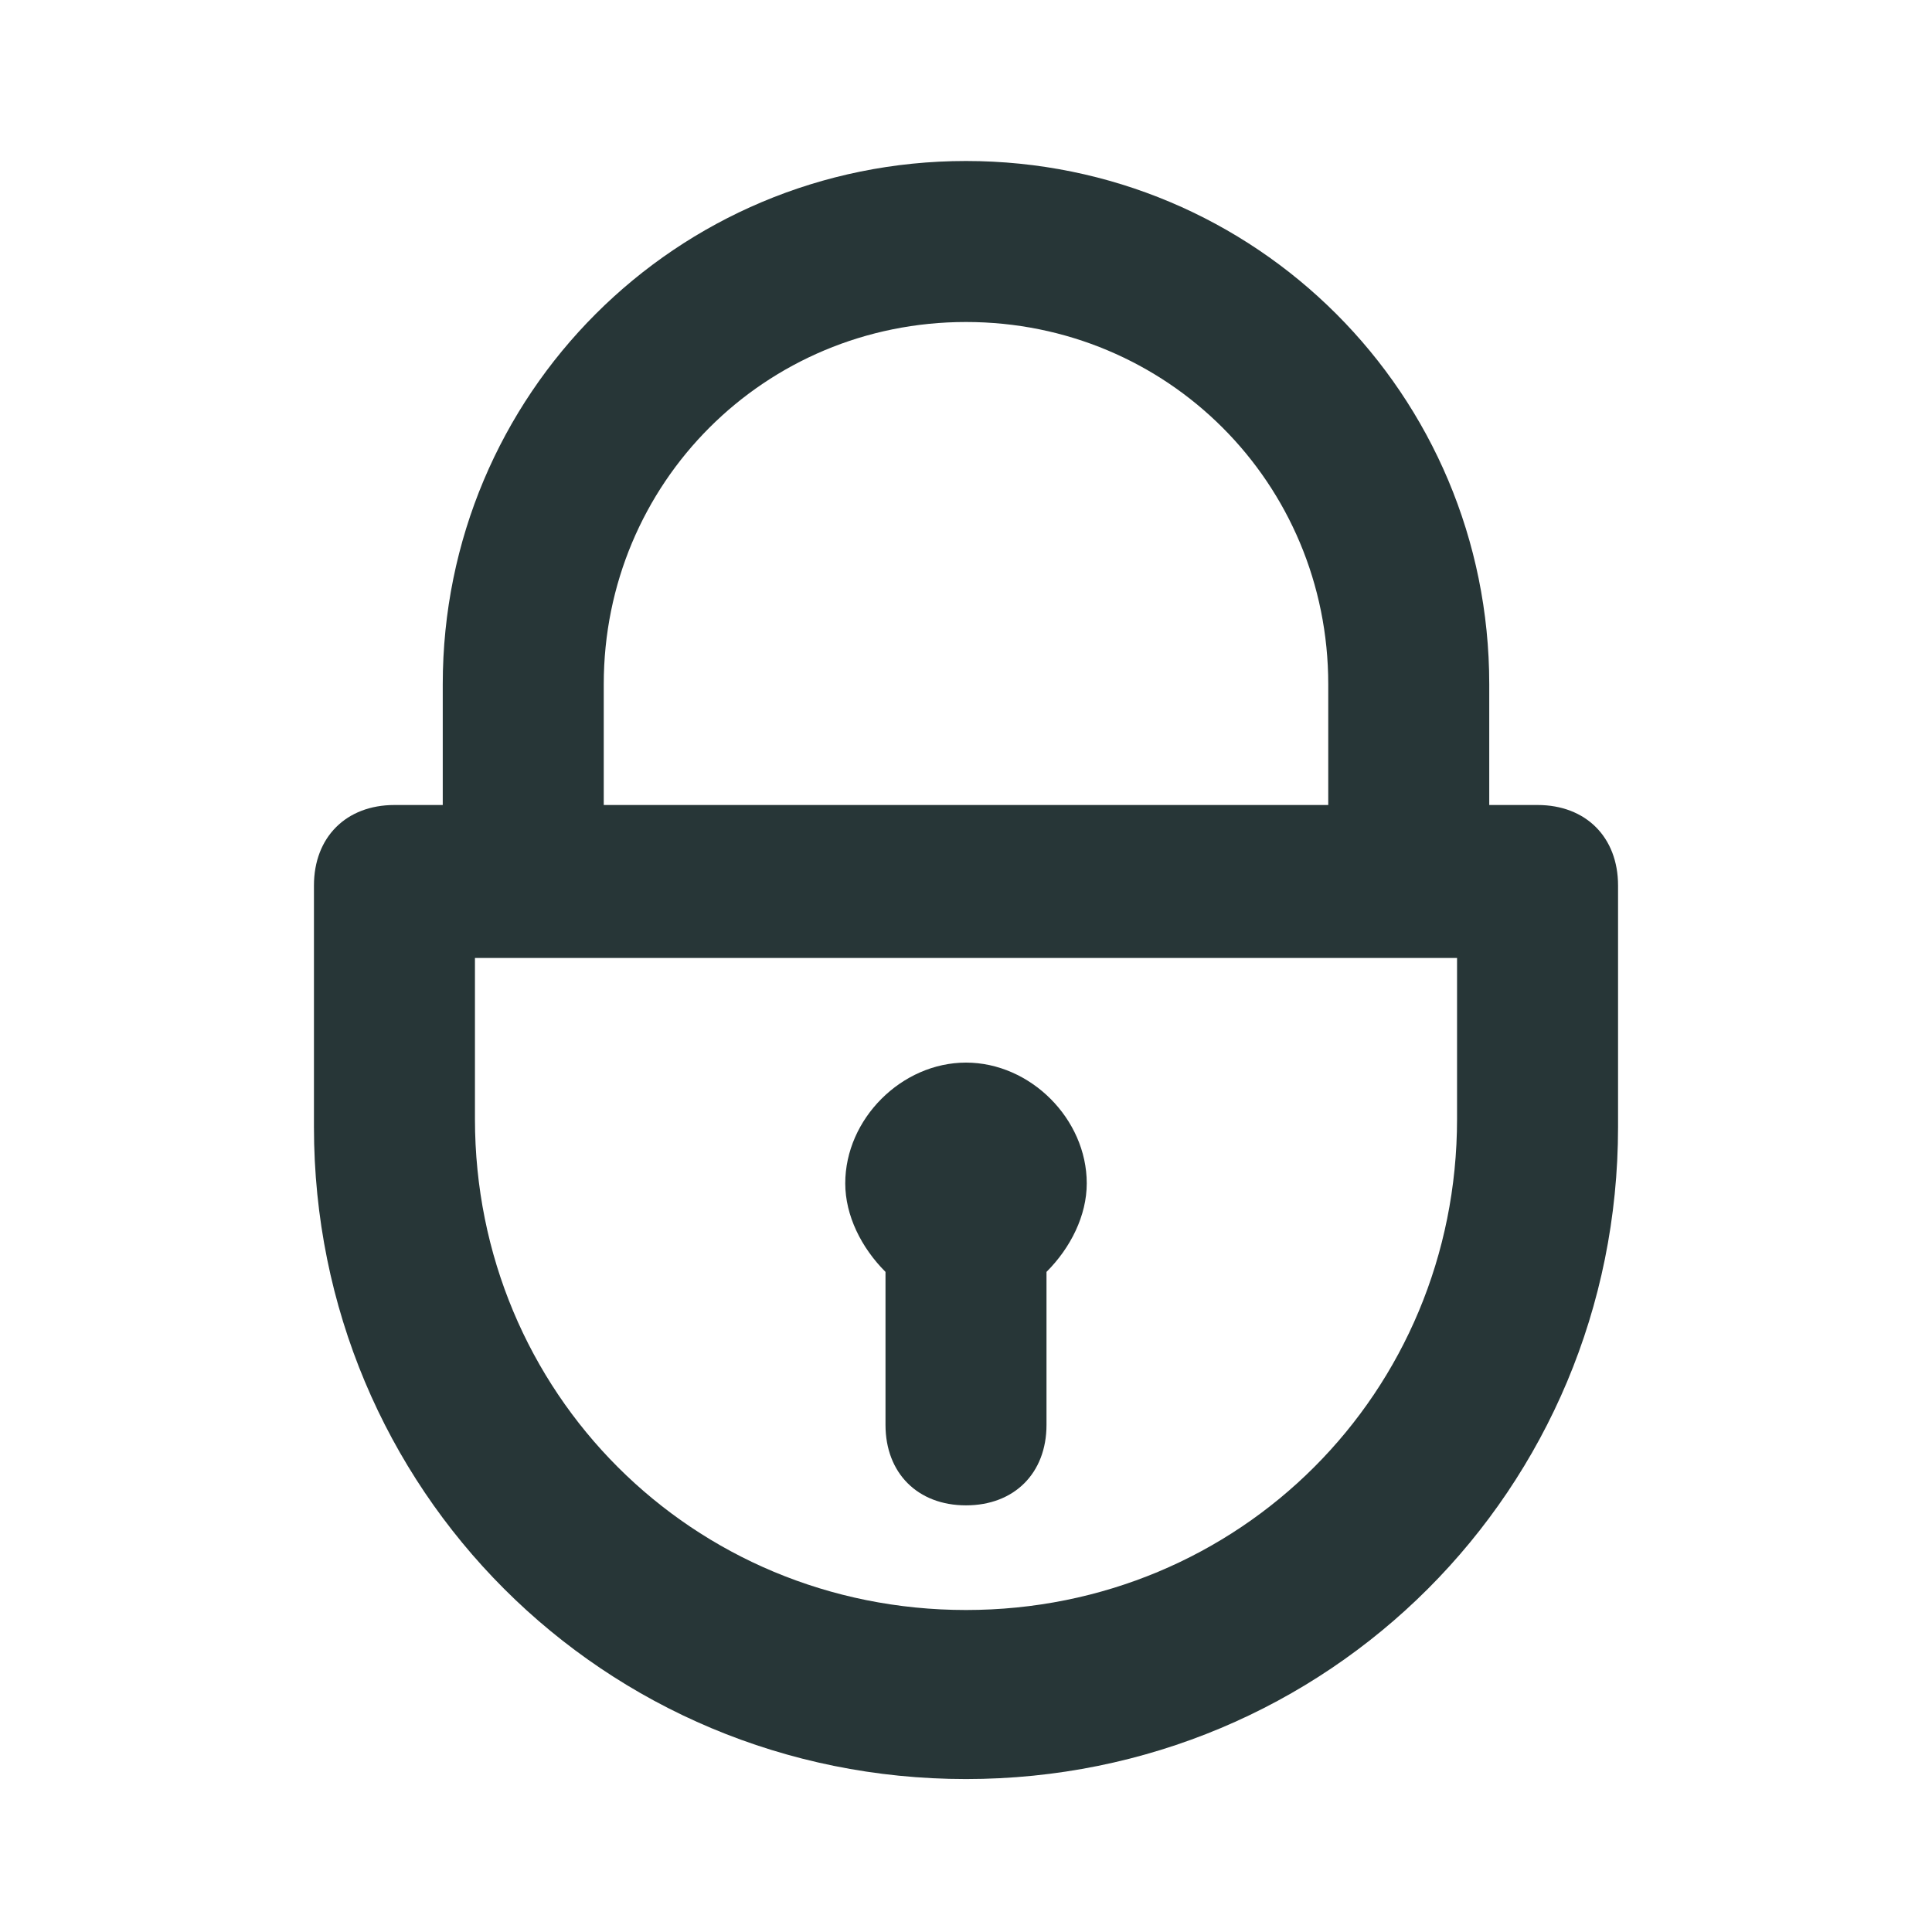 <?xml version="1.0" encoding="UTF-8"?>
<svg width="24px" height="24px" viewBox="0 0 24 24" version="1.1" xmlns="http://www.w3.org/2000/svg" xmlns:xlink="http://www.w3.org/1999/xlink">
    <g stroke="none" stroke-width="1" fill="none" fill-rule="evenodd">
      <path d="M19.1 10h-.6V8.5C18.5 4.9 15.6 2 12 2S5.5 4.9 5.5 8.5V10h-.6c-.6 0-1 .4-1 1v3c0 4.5 3.6 8.1 8.1 8.1s8.1-3.6 8.1-8.1v-3c0-.6-.4-1-1-1zM7.5 8.5C7.5 6 9.5 4 12 4s4.5 2 4.5 4.5V10h-9V8.5zm10.6 5.4c0 3.4-2.7 6.1-6.1 6.1-3.4 0-6.1-2.7-6.1-6.1v-2h12.2v2z" fill="#273637" />
      <path d="M12 13.2c-.8 0-1.5.7-1.5 1.5 0 .4.2.8.5 1.1v1.9c0 .6.4 1 1 1s1-.4 1-1v-1.9c.3-.3.5-.7.5-1.1 0-.8-.7-1.5-1.5-1.5z" fill="#273637" />
    </g>
</svg>
